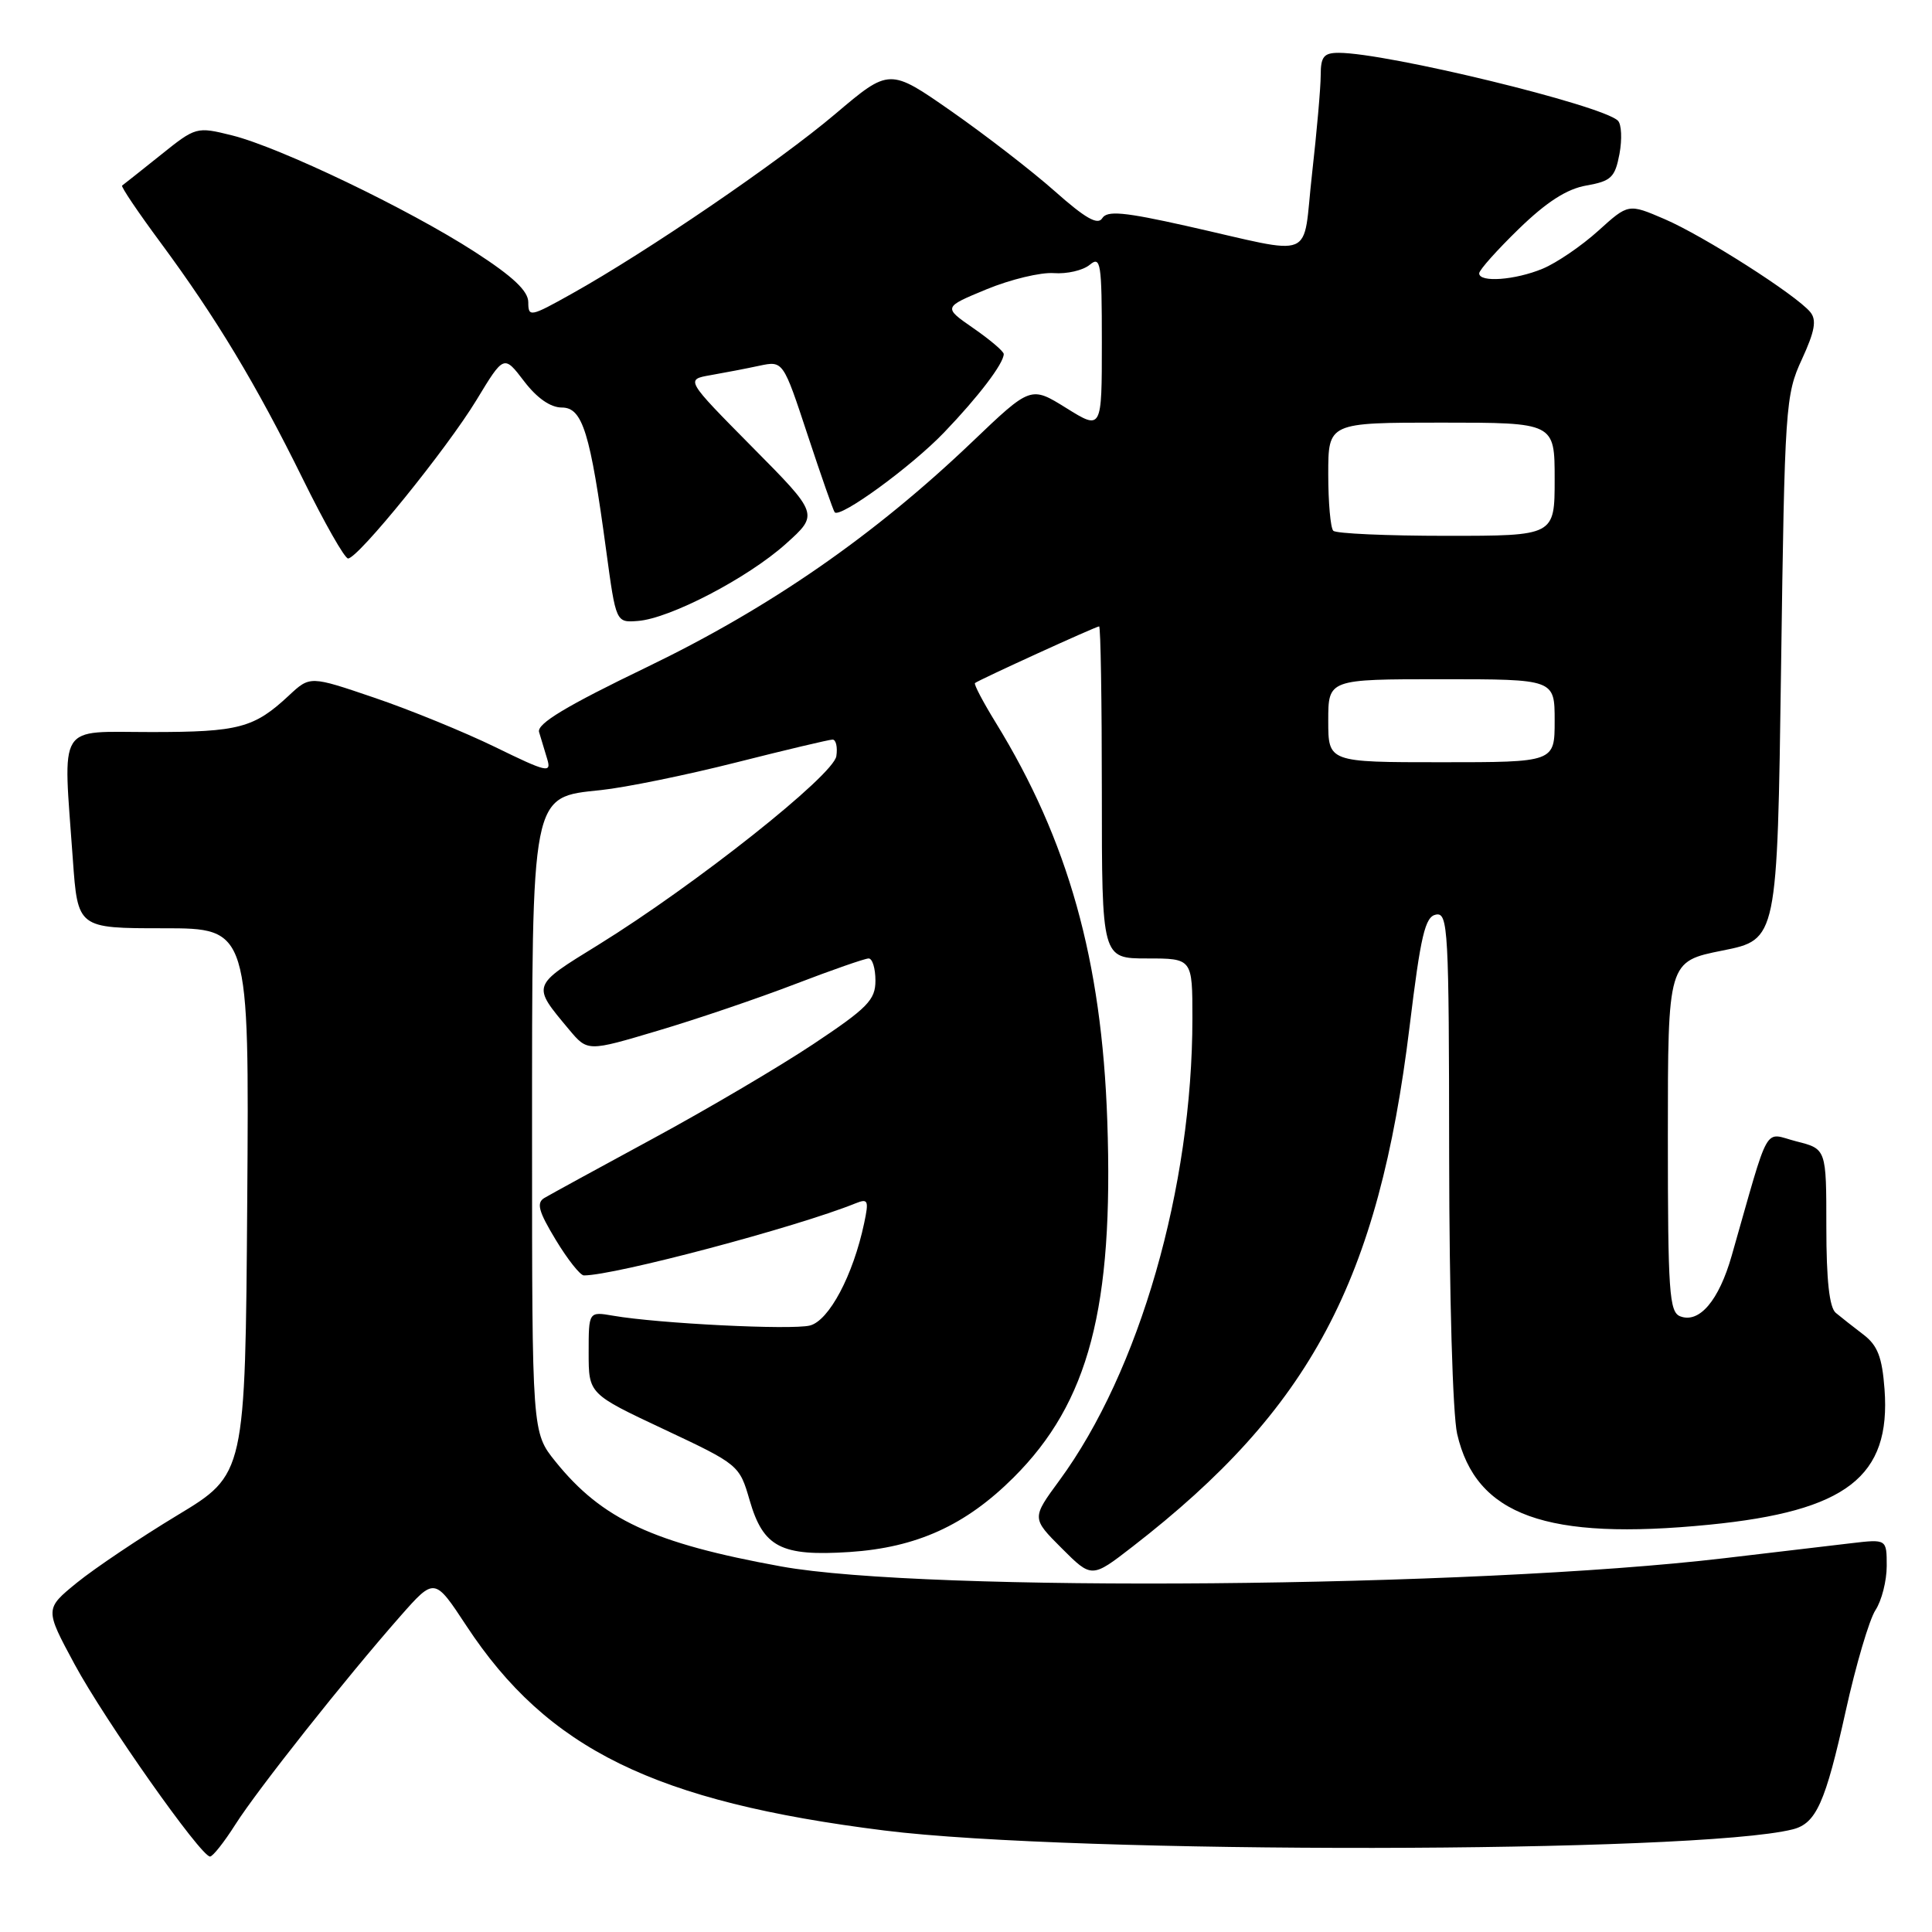 <?xml version="1.0" encoding="UTF-8" standalone="no"?>
<!DOCTYPE svg PUBLIC "-//W3C//DTD SVG 1.1//EN" "http://www.w3.org/Graphics/SVG/1.1/DTD/svg11.dtd" >
<svg xmlns="http://www.w3.org/2000/svg" xmlns:xlink="http://www.w3.org/1999/xlink" version="1.1" viewBox="0 0 256 256">
 <g >
 <path fill="currentColor"
d=" M 31.19 241.75 C 34.13 237.12 45.83 222.35 53.04 214.16 C 57.58 209.01 57.58 209.01 61.79 215.41 C 72.55 231.78 86.75 238.74 117.18 242.55 C 142.31 245.70 224.81 245.60 237.54 242.40 C 240.65 241.62 241.87 238.89 244.56 226.75 C 245.91 220.63 247.69 214.60 248.51 213.35 C 249.33 212.10 250.00 209.46 250.00 207.50 C 250.00 203.93 250.00 203.93 245.25 204.49 C 242.64 204.80 235.09 205.69 228.48 206.47 C 195.18 210.40 122.62 211.03 103.50 207.56 C 86.56 204.48 79.78 201.33 73.60 193.66 C 70.50 189.81 70.50 189.81 70.50 151.16 C 70.50 104.74 70.32 105.67 79.63 104.69 C 82.86 104.35 90.90 102.71 97.50 101.04 C 104.10 99.37 109.87 98.00 110.32 98.00 C 110.77 98.00 111.00 98.99 110.82 100.19 C 110.45 102.73 92.13 117.25 79.29 125.19 C 70.36 130.70 70.44 130.47 75.41 136.43 C 77.86 139.35 77.86 139.35 87.18 136.57 C 92.31 135.05 100.48 132.27 105.35 130.40 C 110.22 128.53 114.61 127.00 115.10 127.00 C 115.60 127.00 116.00 128.32 116.00 129.94 C 116.00 132.50 114.96 133.56 107.75 138.36 C 103.21 141.38 93.65 147.01 86.50 150.88 C 79.35 154.75 72.89 158.29 72.14 158.73 C 71.05 159.38 71.35 160.50 73.63 164.27 C 75.20 166.87 76.88 169.00 77.37 169.00 C 81.47 169.00 105.55 162.61 113.36 159.45 C 115.03 158.78 115.15 159.05 114.50 162.10 C 113.04 168.99 109.85 175.00 107.31 175.64 C 104.85 176.25 87.27 175.38 81.25 174.34 C 78.00 173.78 78.00 173.78 78.00 179.24 C 78.00 184.70 78.00 184.70 87.98 189.39 C 97.89 194.05 97.98 194.13 99.33 198.79 C 101.14 205.03 103.48 206.24 112.57 205.65 C 121.46 205.06 127.94 202.12 134.31 195.77 C 144.28 185.83 147.58 173.27 146.72 148.50 C 145.99 127.22 141.54 111.36 131.94 95.75 C 130.26 93.02 129.02 90.66 129.19 90.51 C 129.65 90.11 145.22 83.00 145.64 83.00 C 145.84 83.00 146.00 92.90 146.00 105.00 C 146.00 127.00 146.00 127.00 152.00 127.00 C 158.00 127.00 158.00 127.00 158.00 134.93 C 158.00 157.33 150.98 181.72 140.38 196.16 C 136.70 201.17 136.70 201.17 140.68 205.15 C 144.66 209.13 144.66 209.13 150.08 204.93 C 173.66 186.66 182.66 169.75 186.78 136.01 C 188.25 123.93 188.83 121.46 190.27 121.19 C 191.88 120.88 192.00 123.10 192.02 153.18 C 192.04 171.76 192.49 187.41 193.08 190.00 C 195.57 200.82 204.89 204.17 226.50 202.03 C 244.67 200.23 250.57 195.67 249.71 184.08 C 249.39 179.82 248.80 178.28 246.90 176.83 C 245.58 175.83 243.94 174.53 243.25 173.96 C 242.40 173.25 242.00 169.63 242.00 162.58 C 242.00 152.24 242.00 152.24 238.04 151.24 C 233.61 150.11 234.62 148.33 229.46 166.38 C 227.77 172.32 225.17 175.39 222.64 174.42 C 221.18 173.86 221.00 171.19 221.00 150.59 C 221.00 127.40 221.00 127.40 228.25 125.95 C 235.50 124.50 235.50 124.50 236.00 88.50 C 236.48 53.80 236.58 52.32 238.76 47.61 C 240.48 43.87 240.74 42.40 239.87 41.35 C 237.99 39.07 225.67 31.22 220.56 29.03 C 215.77 26.97 215.77 26.97 211.78 30.58 C 209.58 32.57 206.27 34.83 204.42 35.60 C 200.77 37.12 196.00 37.47 196.00 36.22 C 196.00 35.78 198.36 33.14 201.25 30.33 C 204.93 26.76 207.61 25.03 210.21 24.58 C 213.49 24.00 214.00 23.51 214.59 20.39 C 214.95 18.44 214.86 16.46 214.38 15.99 C 212.29 13.93 183.76 7.00 177.39 7.00 C 175.41 7.00 175.00 7.51 175.00 9.96 C 175.00 11.59 174.48 17.49 173.85 23.06 C 172.52 34.76 174.70 33.86 157.18 29.93 C 148.91 28.08 146.69 27.88 146.05 28.92 C 145.46 29.87 143.80 28.92 139.78 25.35 C 136.77 22.68 130.61 17.92 126.09 14.76 C 117.86 9.02 117.86 9.02 110.68 15.10 C 103.21 21.43 85.68 33.39 75.75 38.93 C 70.27 42.00 70.00 42.05 70.00 40.05 C 70.00 38.56 67.98 36.65 62.92 33.38 C 54.14 27.70 37.08 19.52 30.75 17.94 C 26.03 16.77 25.96 16.79 21.25 20.57 C 18.64 22.66 16.35 24.47 16.18 24.59 C 16.00 24.72 18.30 28.13 21.30 32.18 C 28.67 42.16 33.95 50.93 40.13 63.47 C 42.98 69.26 45.67 74.00 46.12 74.00 C 47.44 74.00 59.19 59.50 63.14 53.00 C 66.77 47.01 66.77 47.01 69.44 50.51 C 71.15 52.75 72.94 54.00 74.45 54.00 C 77.19 54.00 78.21 57.29 80.33 73.00 C 81.62 82.50 81.62 82.50 84.52 82.28 C 88.77 81.96 99.08 76.59 104.12 72.07 C 108.50 68.14 108.50 68.14 99.66 59.22 C 90.83 50.29 90.83 50.29 94.16 49.71 C 96.00 49.39 98.91 48.83 100.63 48.46 C 103.77 47.80 103.77 47.80 107.02 57.65 C 108.81 63.07 110.42 67.67 110.60 67.88 C 111.31 68.71 120.78 61.81 125.10 57.30 C 129.66 52.55 133.00 48.16 133.00 46.91 C 133.00 46.56 131.19 45.02 128.98 43.49 C 124.97 40.71 124.97 40.71 130.73 38.33 C 133.91 37.02 137.91 36.06 139.64 36.19 C 141.36 36.32 143.50 35.83 144.39 35.09 C 145.85 33.88 146.00 34.80 146.00 45.38 C 146.00 57.00 146.00 57.00 141.29 54.07 C 136.58 51.14 136.58 51.14 128.82 58.55 C 115.80 70.98 102.03 80.52 85.75 88.38 C 75.00 93.56 71.11 95.91 71.43 97.00 C 71.67 97.83 72.16 99.44 72.51 100.58 C 73.09 102.48 72.47 102.34 65.64 99.00 C 61.51 96.99 54.29 94.04 49.60 92.45 C 41.08 89.55 41.08 89.55 38.29 92.15 C 33.67 96.46 31.66 97.00 20.07 97.00 C 7.42 97.00 8.35 95.49 9.65 113.85 C 10.30 123.00 10.30 123.00 21.66 123.00 C 33.02 123.00 33.02 123.00 32.76 159.18 C 32.50 195.35 32.50 195.35 23.50 200.78 C 18.55 203.77 12.57 207.79 10.21 209.70 C 5.93 213.19 5.93 213.19 9.88 220.52 C 13.89 227.95 26.61 246.00 27.83 246.00 C 28.20 246.00 29.71 244.08 31.19 241.75 Z  M 176.00 95.50 C 176.00 90.00 176.00 90.00 191.00 90.00 C 206.00 90.00 206.00 90.00 206.00 95.50 C 206.00 101.00 206.00 101.00 191.00 101.00 C 176.00 101.00 176.00 101.00 176.00 95.50 Z  M 176.67 70.33 C 176.30 69.97 176.00 66.59 176.00 62.83 C 176.00 56.00 176.00 56.00 191.00 56.00 C 206.00 56.00 206.00 56.00 206.00 63.50 C 206.00 71.00 206.00 71.00 191.67 71.00 C 183.78 71.00 177.03 70.70 176.67 70.33 Z "/>
</g>
</svg>